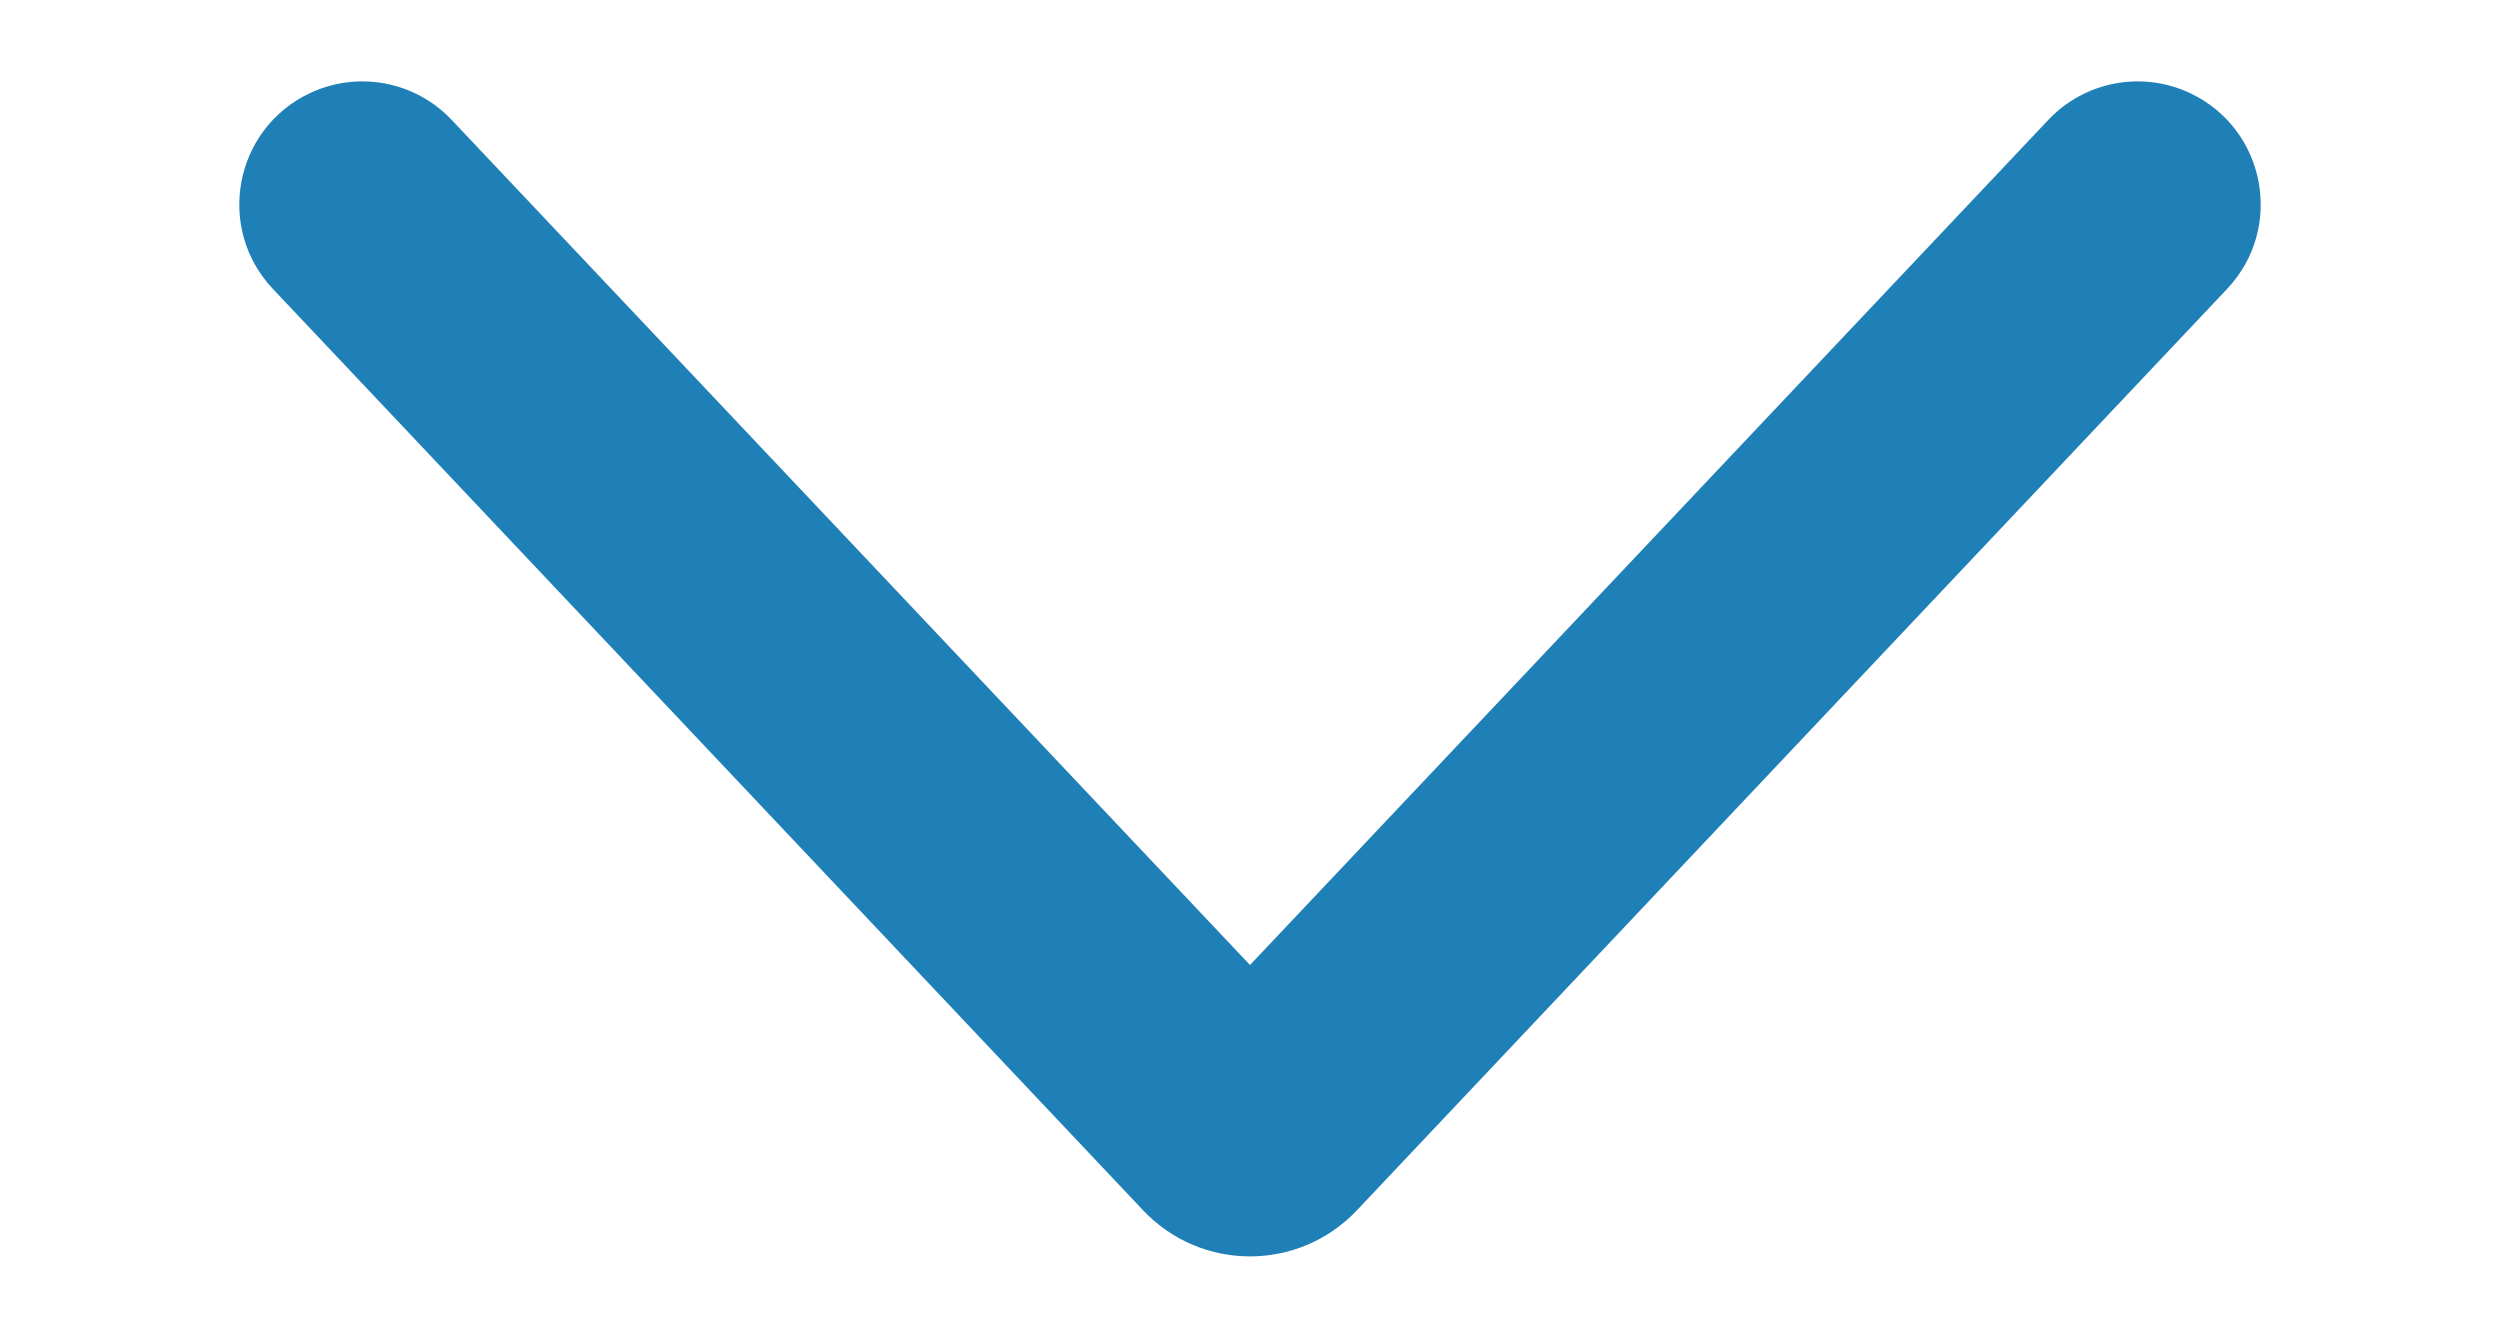 <svg xmlns="http://www.w3.org/2000/svg" width="17" height="9" fill="none" viewBox="0 0 17 9"><g clip-path="url(#clip0)"><path fill="#1F80B7" fill-rule="evenodd" d="M2.108 0.633C2.435 0.479 2.824 0.553 3.072 0.816L8.5 6.562L13.928 0.816C14.176 0.553 14.565 0.479 14.892 0.633C15.408 0.876 15.535 1.551 15.144 1.965L9.227 8.23C8.832 8.648 8.168 8.648 7.773 8.23L1.856 1.965C1.465 1.551 1.592 0.876 2.108 0.633Z" clip-rule="evenodd"/></g><defs><clipPath id="clip0"><rect width="9" height="17" fill="#fff" transform="translate(17) rotate(90)"/></clipPath></defs></svg>
